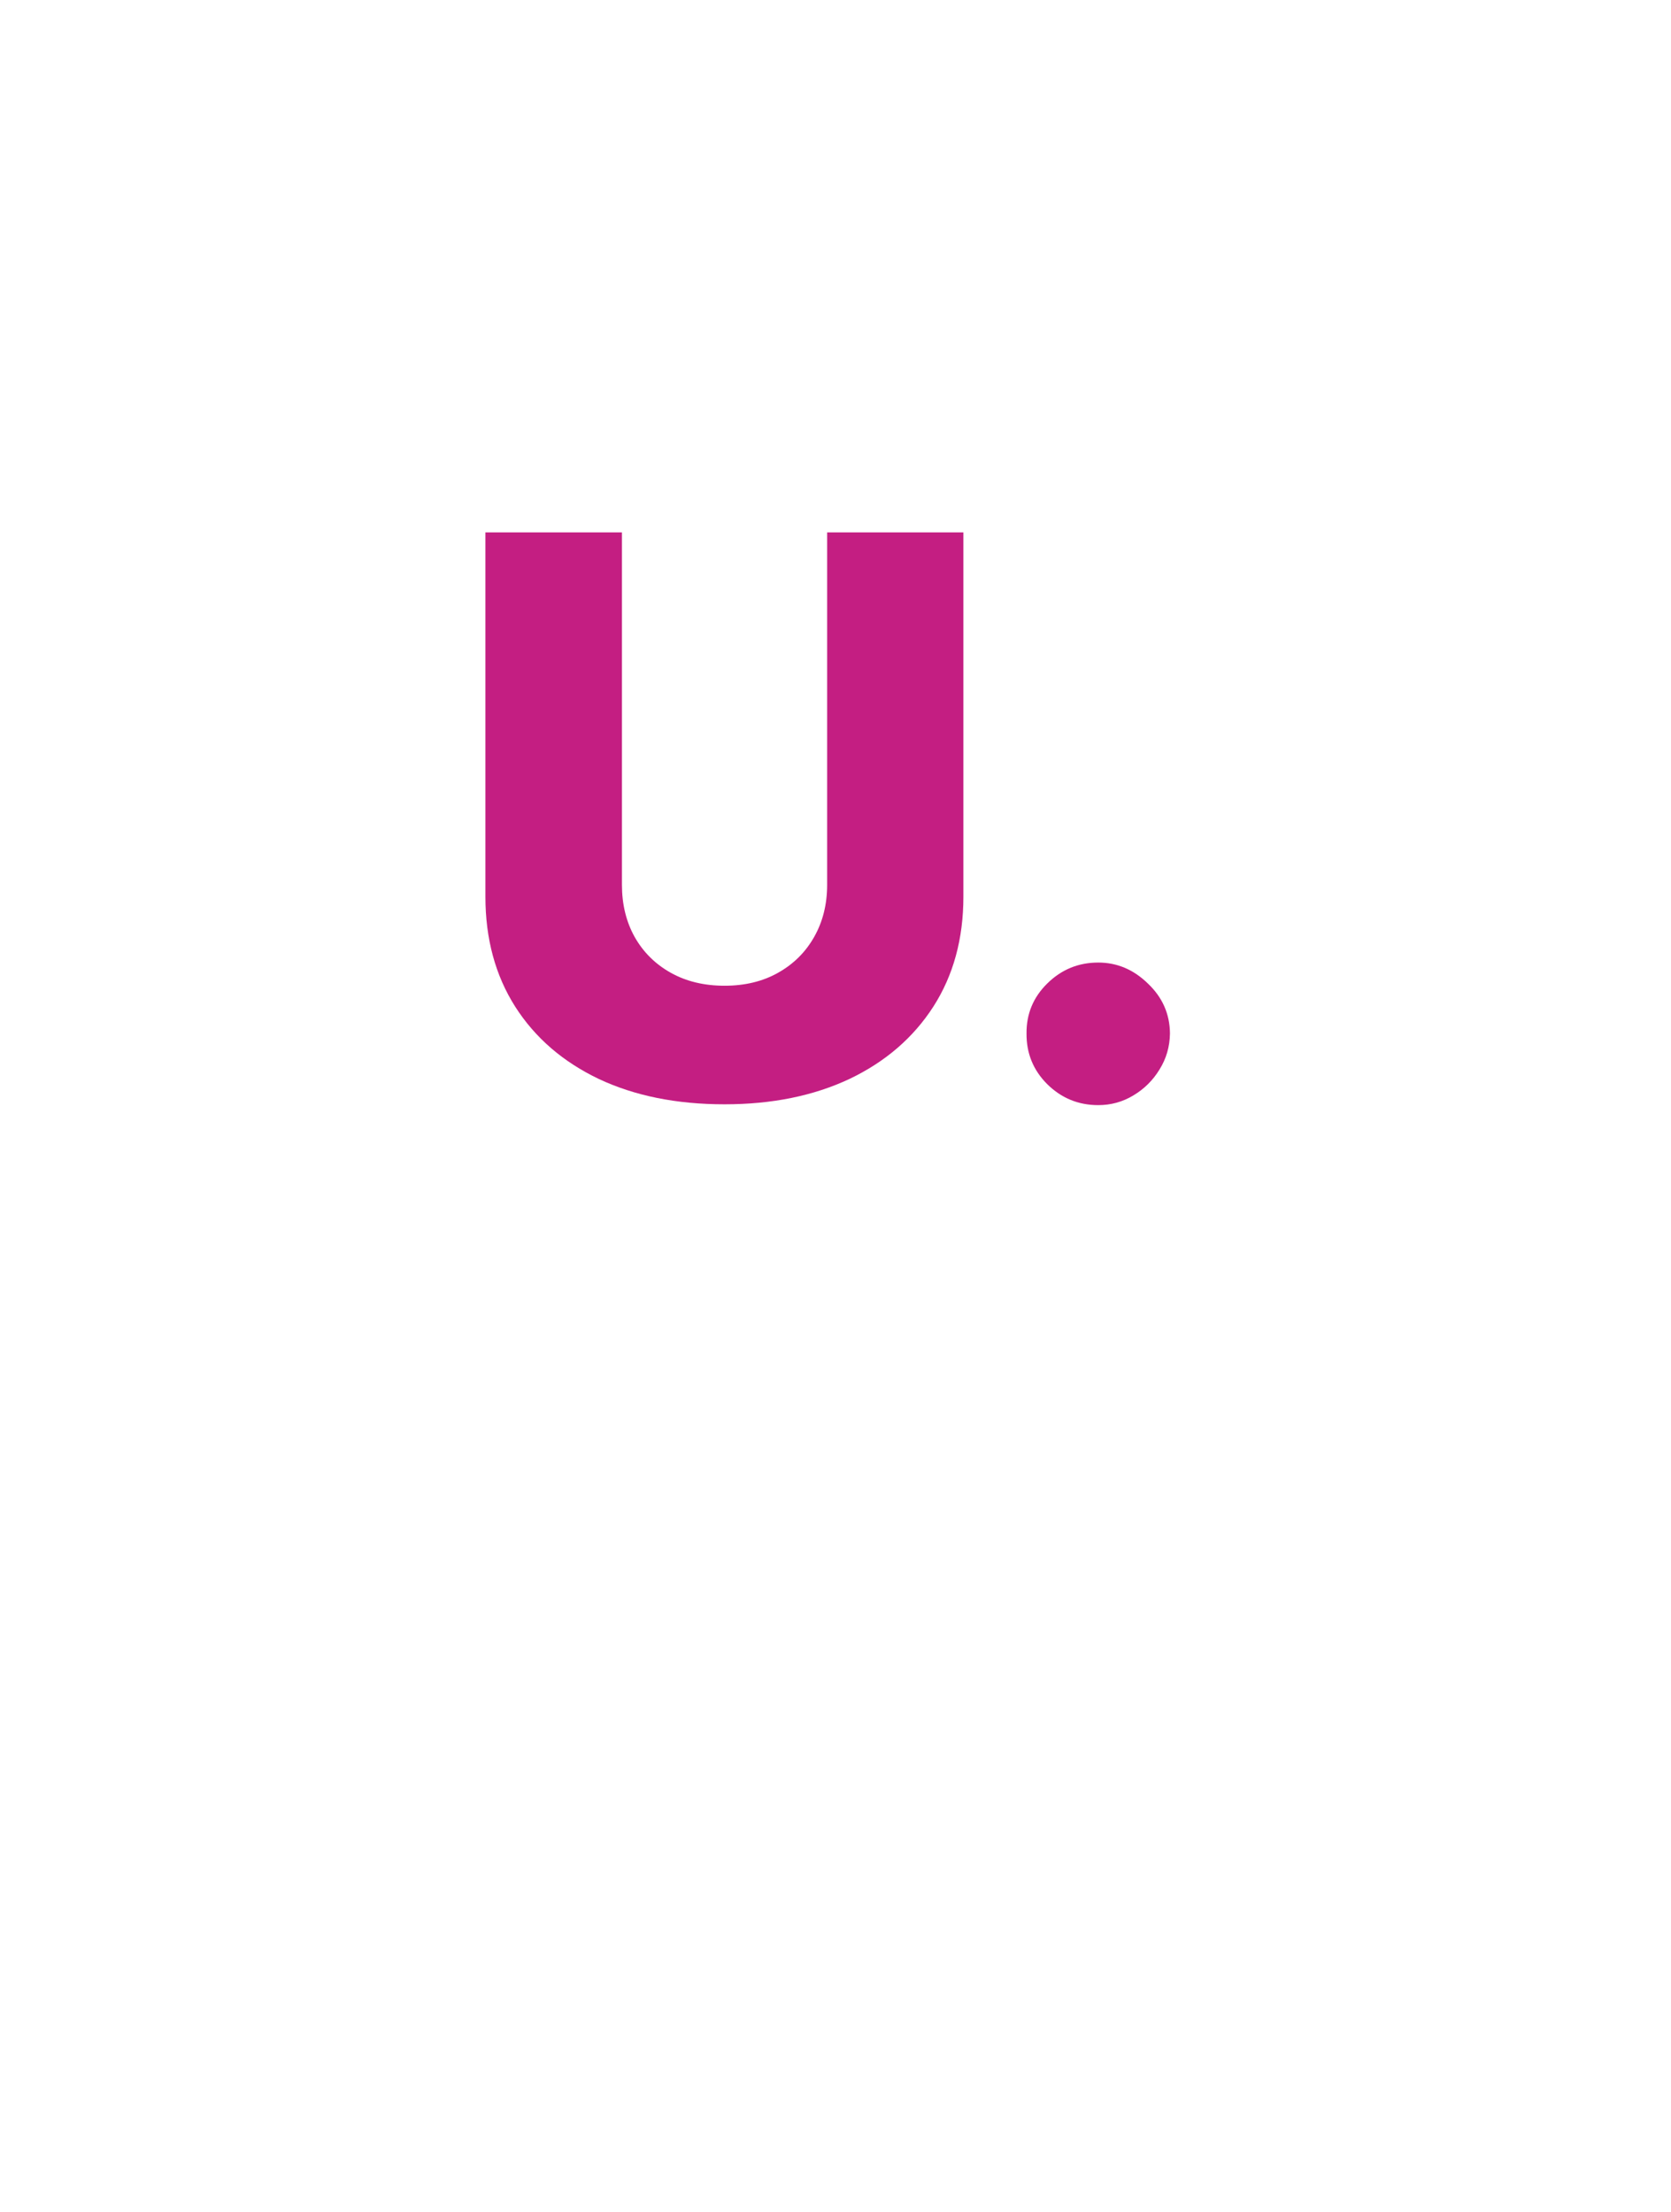 <svg width="71" height="94" viewBox="0 0 71 94" fill="none" xmlns="http://www.w3.org/2000/svg">
<g id="Group 832">
<g id="Group 537">
<g id="Rectangle 2" filter="url(#filter0_d_955_2374)">
<rect x="11" y="13" width="44" height="42.625" rx="5" fill="white"/>
</g>
</g>
<g id="U.">
<path d="M35.145 22.625H40.934V38.105C40.934 39.895 40.508 41.453 39.656 42.781C38.805 44.102 37.617 45.125 36.094 45.852C34.57 46.57 32.801 46.93 30.785 46.93C28.746 46.93 26.965 46.57 25.441 45.852C23.918 45.125 22.734 44.102 21.891 42.781C21.047 41.453 20.625 39.895 20.625 38.105V22.625H26.426V37.602C26.426 38.43 26.605 39.168 26.965 39.816C27.332 40.465 27.844 40.973 28.5 41.34C29.156 41.707 29.918 41.891 30.785 41.891C31.652 41.891 32.41 41.707 33.059 41.34C33.715 40.973 34.227 40.465 34.594 39.816C34.961 39.168 35.145 38.43 35.145 37.602V22.625Z" fill="#C41E82"/>
<path d="M46.664 46.965C45.82 46.965 45.098 46.668 44.496 46.074C43.902 45.48 43.609 44.762 43.617 43.918C43.609 43.09 43.902 42.383 44.496 41.797C45.098 41.203 45.82 40.906 46.664 40.906C47.461 40.906 48.164 41.203 48.773 41.797C49.391 42.383 49.703 43.09 49.711 43.918C49.703 44.48 49.555 44.992 49.266 45.453C48.984 45.914 48.613 46.281 48.152 46.555C47.699 46.828 47.203 46.965 46.664 46.965Z" fill="#C41E82"/>
</g>
</g>
<defs>
<filter id="filter0_d_955_2374" x="-23" y="-17" width="112" height="110.625" filterUnits="userSpaceOnUse" color-interpolation-filters="sRGB">
<feFlood flood-opacity="0" result="BackgroundImageFix"/>
<feColorMatrix in="SourceAlpha" type="matrix" values="0 0 0 0 0 0 0 0 0 0 0 0 0 0 0 0 0 0 127 0" result="hardAlpha"/>
<feOffset dy="4"/>
<feGaussianBlur stdDeviation="17"/>
<feComposite in2="hardAlpha" operator="out"/>
<feColorMatrix type="matrix" values="0 0 0 0 0 0 0 0 0 0 0 0 0 0 0 0 0 0 0.1 0"/>
<feBlend mode="normal" in2="BackgroundImageFix" result="effect1_dropShadow_955_2374"/>
<feBlend mode="normal" in="SourceGraphic" in2="effect1_dropShadow_955_2374" result="shape"/>
</filter>
</defs>
</svg>
